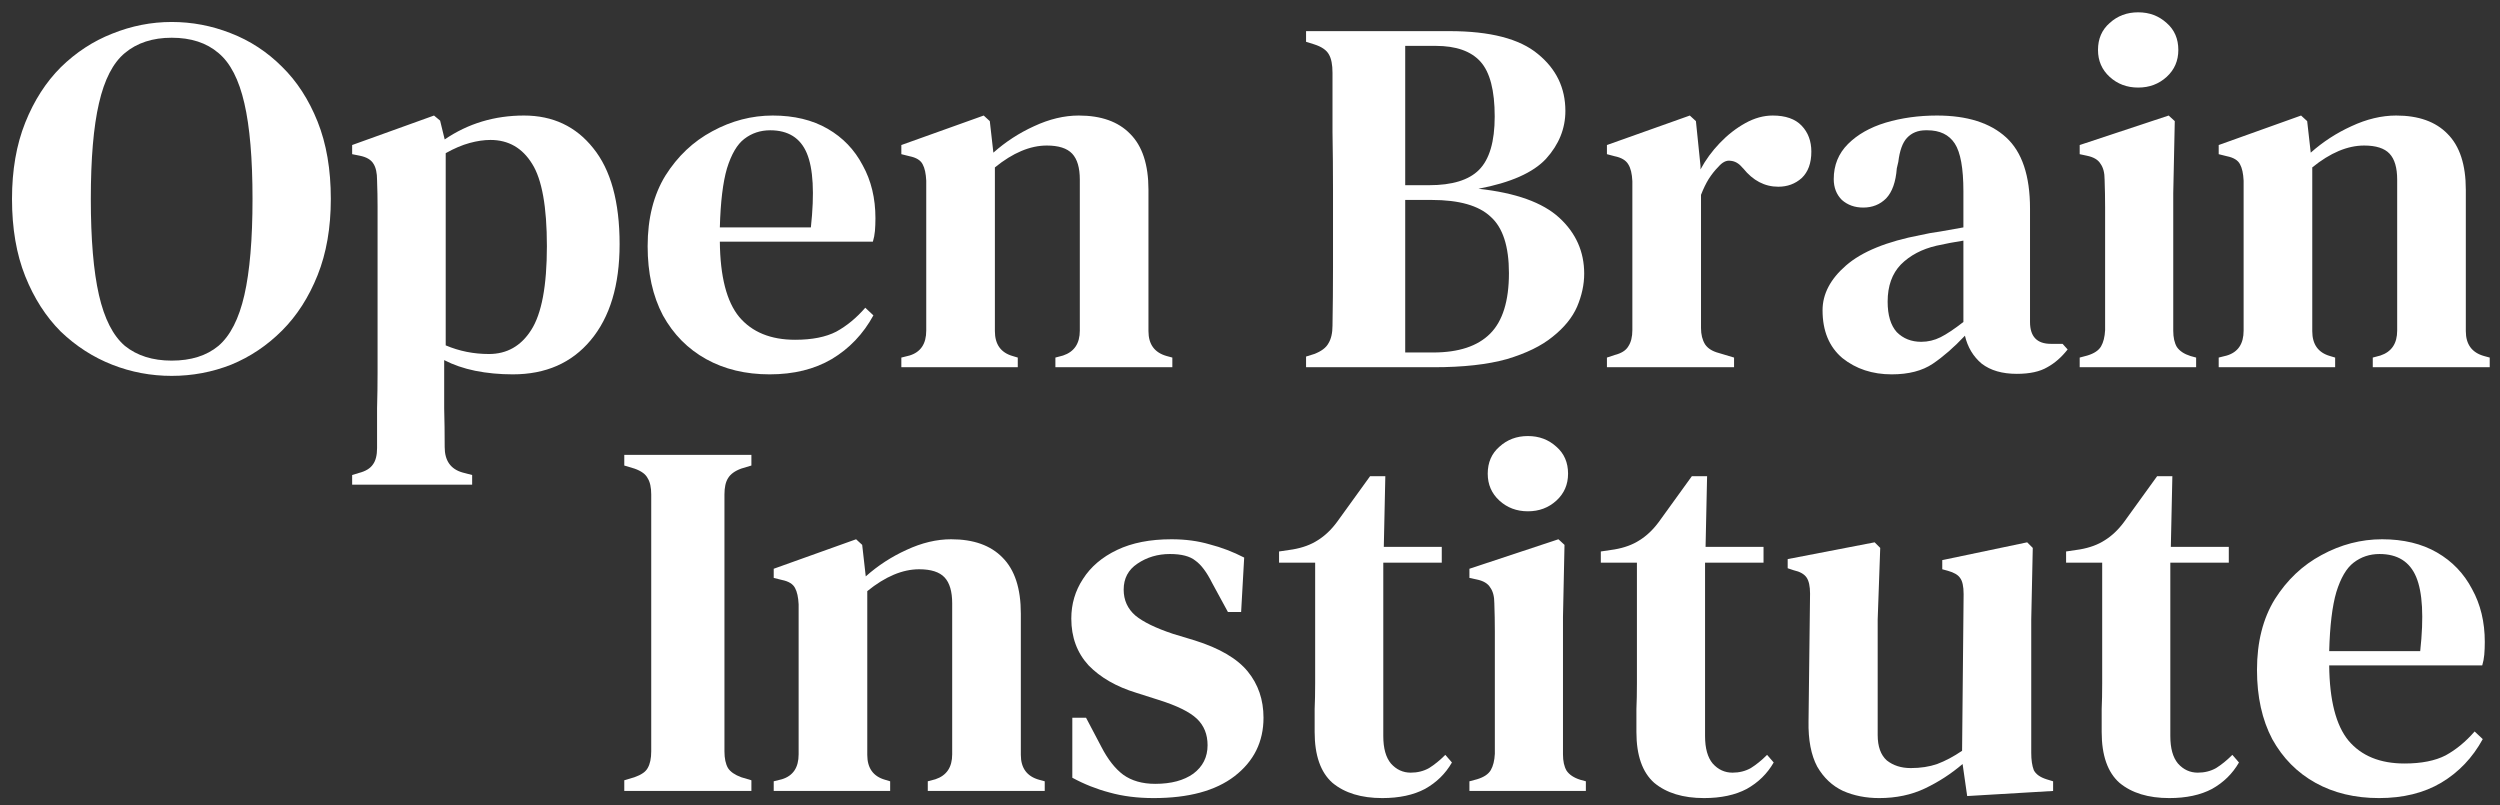 <svg width="177" height="57" viewBox="0 0 177 57" fill="none" xmlns="http://www.w3.org/2000/svg">
<rect x="0" y="0" width="177" height="57" fill="#333333" stroke="none"/>
<path d="M168.651 38.18C170.163 38.18 171.459 38.492 172.539 39.116C173.619 39.74 174.447 40.604 175.023 41.708C175.623 42.788 175.923 44.036 175.923 45.452C175.923 45.764 175.911 46.064 175.887 46.352C175.863 46.616 175.815 46.868 175.743 47.108H164.907C164.931 49.58 165.387 51.356 166.275 52.436C167.187 53.516 168.507 54.056 170.235 54.056C171.435 54.056 172.407 53.864 173.151 53.48C173.895 53.072 174.579 52.508 175.203 51.788L175.779 52.328C175.059 53.648 174.075 54.68 172.827 55.424C171.603 56.144 170.139 56.504 168.435 56.504C166.731 56.504 165.231 56.144 163.935 55.424C162.639 54.704 161.619 53.672 160.875 52.328C160.155 50.96 159.795 49.328 159.795 47.432C159.795 45.464 160.215 43.796 161.055 42.428C161.919 41.06 163.023 40.016 164.367 39.296C165.735 38.552 167.163 38.18 168.651 38.18ZM168.471 39.224C167.775 39.224 167.163 39.428 166.635 39.836C166.131 40.22 165.723 40.916 165.411 41.924C165.123 42.908 164.955 44.3 164.907 46.1H171.351C171.615 43.676 171.519 41.924 171.063 40.844C170.607 39.764 169.743 39.224 168.471 39.224Z" fill="white"/>
<path d="M153.587 56.504C152.099 56.504 150.923 56.144 150.059 55.424C149.219 54.68 148.799 53.48 148.799 51.824C148.799 51.248 148.799 50.708 148.799 50.204C148.823 49.676 148.835 49.064 148.835 48.368V39.836H146.279V39.044L147.251 38.9C147.947 38.78 148.535 38.564 149.015 38.252C149.519 37.94 149.975 37.508 150.383 36.956L152.723 33.716H153.803L153.695 38.72H157.799V39.836H153.659V52.112C153.659 52.976 153.839 53.624 154.199 54.056C154.583 54.488 155.051 54.704 155.603 54.704C156.083 54.704 156.515 54.596 156.899 54.38C157.283 54.14 157.667 53.828 158.051 53.444L158.519 53.984C158.063 54.776 157.427 55.4 156.611 55.856C155.795 56.288 154.787 56.504 153.587 56.504Z" fill="white"/>
<path d="M133.048 56.504C132.112 56.504 131.26 56.336 130.492 56C129.724 55.64 129.112 55.064 128.656 54.272C128.224 53.456 128.02 52.388 128.044 51.068L128.152 42.032C128.152 41.504 128.068 41.12 127.9 40.88C127.732 40.64 127.432 40.472 127 40.376L126.568 40.232V39.584L132.724 38.396L133.12 38.792L132.94 43.868V52.04C132.94 52.856 133.156 53.456 133.588 53.84C134.044 54.2 134.608 54.38 135.28 54.38C135.976 54.38 136.6 54.284 137.152 54.092C137.728 53.876 138.316 53.564 138.916 53.156L139.024 42.068C139.024 41.516 138.94 41.132 138.772 40.916C138.628 40.7 138.34 40.532 137.908 40.412L137.512 40.304V39.656L143.524 38.396L143.92 38.792L143.812 43.868V53.3C143.812 53.804 143.872 54.212 143.992 54.524C144.136 54.812 144.436 55.028 144.892 55.172L145.36 55.316V56L139.276 56.36L138.952 54.092C138.136 54.788 137.248 55.364 136.288 55.82C135.328 56.276 134.248 56.504 133.048 56.504Z" fill="white"/>
<path d="M120.646 56.504C119.158 56.504 117.982 56.144 117.118 55.424C116.278 54.68 115.858 53.48 115.858 51.824C115.858 51.248 115.858 50.708 115.858 50.204C115.882 49.676 115.894 49.064 115.894 48.368V39.836H113.338V39.044L114.31 38.9C115.006 38.78 115.594 38.564 116.074 38.252C116.578 37.94 117.034 37.508 117.442 36.956L119.782 33.716H120.862L120.754 38.72H124.858V39.836H120.718V52.112C120.718 52.976 120.898 53.624 121.258 54.056C121.642 54.488 122.11 54.704 122.662 54.704C123.142 54.704 123.574 54.596 123.958 54.38C124.342 54.14 124.726 53.828 125.11 53.444L125.578 53.984C125.122 54.776 124.486 55.4 123.67 55.856C122.854 56.288 121.846 56.504 120.646 56.504Z" fill="white"/>
<path d="M108.175 36.2C107.383 36.2 106.711 35.948 106.159 35.444C105.607 34.94 105.331 34.304 105.331 33.536C105.331 32.744 105.607 32.108 106.159 31.628C106.711 31.124 107.383 30.872 108.175 30.872C108.967 30.872 109.639 31.124 110.191 31.628C110.743 32.108 111.019 32.744 111.019 33.536C111.019 34.304 110.743 34.94 110.191 35.444C109.639 35.948 108.967 36.2 108.175 36.2ZM104.035 56V55.316L104.575 55.172C105.055 55.028 105.379 54.812 105.547 54.524C105.715 54.236 105.811 53.852 105.835 53.372V46.748C105.835 46.004 105.835 45.32 105.835 44.696C105.835 44.048 105.823 43.388 105.799 42.716C105.799 42.236 105.703 41.864 105.511 41.6C105.343 41.312 105.019 41.12 104.539 41.024L104.035 40.916V40.268L110.335 38.18L110.767 38.576L110.659 43.688V53.408C110.659 53.888 110.743 54.272 110.911 54.56C111.103 54.848 111.427 55.064 111.883 55.208L112.279 55.316V56H104.035Z" fill="white"/>
<path d="M97.865 56.504C96.377 56.504 95.201 56.144 94.337 55.424C93.497 54.68 93.077 53.48 93.077 51.824C93.077 51.248 93.077 50.708 93.077 50.204C93.101 49.676 93.113 49.064 93.113 48.368V39.836H90.557V39.044L91.529 38.9C92.225 38.78 92.813 38.564 93.293 38.252C93.797 37.94 94.253 37.508 94.661 36.956L97.001 33.716H98.081L97.973 38.72H102.077V39.836H97.937V52.112C97.937 52.976 98.117 53.624 98.477 54.056C98.861 54.488 99.329 54.704 99.881 54.704C100.361 54.704 100.793 54.596 101.177 54.38C101.561 54.14 101.945 53.828 102.329 53.444L102.797 53.984C102.341 54.776 101.705 55.4 100.889 55.856C100.073 56.288 99.065 56.504 97.865 56.504Z" fill="white"/>
<path d="M81.68 56.504C80.528 56.504 79.484 56.372 78.548 56.108C77.636 55.868 76.76 55.52 75.92 55.064V50.816H76.892L77.972 52.868C78.428 53.756 78.944 54.416 79.52 54.848C80.12 55.28 80.876 55.496 81.788 55.496C82.916 55.496 83.816 55.256 84.488 54.776C85.16 54.272 85.496 53.6 85.496 52.76C85.496 51.992 85.244 51.368 84.74 50.888C84.236 50.408 83.336 49.964 82.04 49.556L80.456 49.052C79.04 48.62 77.912 47.972 77.072 47.108C76.256 46.22 75.848 45.116 75.848 43.796C75.848 42.764 76.124 41.828 76.676 40.988C77.228 40.124 78.032 39.44 79.088 38.936C80.144 38.432 81.428 38.18 82.94 38.18C83.924 38.18 84.824 38.3 85.64 38.54C86.48 38.756 87.296 39.068 88.088 39.476L87.872 43.328H86.936L85.82 41.276C85.436 40.508 85.04 39.98 84.632 39.692C84.248 39.38 83.648 39.224 82.832 39.224C81.968 39.224 81.2 39.452 80.528 39.908C79.88 40.34 79.556 40.952 79.556 41.744C79.556 42.488 79.832 43.1 80.384 43.58C80.936 44.036 81.824 44.468 83.048 44.876L84.596 45.344C86.348 45.896 87.596 46.628 88.34 47.54C89.084 48.452 89.456 49.544 89.456 50.816C89.456 52.52 88.772 53.9 87.404 54.956C86.06 55.988 84.152 56.504 81.68 56.504Z" fill="white"/>
<path d="M54.779 56V55.316L55.355 55.172C56.147 54.932 56.543 54.344 56.543 53.408V42.788C56.519 42.284 56.435 41.9 56.291 41.636C56.147 41.348 55.835 41.156 55.355 41.06L54.779 40.916V40.268L60.611 38.18L61.043 38.576L61.295 40.808C62.159 40.04 63.119 39.416 64.175 38.936C65.255 38.432 66.311 38.18 67.343 38.18C68.927 38.18 70.139 38.612 70.979 39.476C71.843 40.34 72.275 41.66 72.275 43.436V53.444C72.275 54.38 72.707 54.968 73.571 55.208L73.967 55.316V56H65.687V55.316L66.227 55.172C67.019 54.908 67.415 54.32 67.415 53.408V42.716C67.415 41.876 67.235 41.264 66.875 40.88C66.515 40.496 65.915 40.304 65.075 40.304C63.899 40.304 62.675 40.82 61.403 41.852V53.444C61.403 54.38 61.823 54.968 62.663 55.208L63.023 55.316V56H54.779Z" fill="white"/>
<path d="M44.199 56V55.244L44.919 55.028C45.399 54.86 45.711 54.644 45.855 54.38C46.023 54.092 46.107 53.696 46.107 53.192V35.012C46.107 34.508 46.023 34.124 45.855 33.86C45.711 33.572 45.399 33.344 44.919 33.176L44.199 32.96V32.204H53.199V32.96L52.479 33.176C52.023 33.344 51.711 33.572 51.543 33.86C51.375 34.124 51.291 34.508 51.291 35.012V53.192C51.291 53.696 51.375 54.092 51.543 54.38C51.711 54.644 52.023 54.86 52.479 55.028L53.199 55.244V56H44.199Z" fill="white"/>
<path d="M157.084 26V25.316L157.66 25.172C158.452 24.932 158.848 24.344 158.848 23.408V12.788C158.824 12.284 158.74 11.9 158.596 11.636C158.452 11.348 158.14 11.156 157.66 11.06L157.084 10.916V10.268L162.916 8.18L163.348 8.576L163.6 10.808C164.464 10.04 165.424 9.416 166.48 8.936C167.56 8.432 168.616 8.18 169.648 8.18C171.232 8.18 172.444 8.612 173.284 9.476C174.148 10.34 174.58 11.66 174.58 13.436V23.444C174.58 24.38 175.012 24.968 175.876 25.208L176.272 25.316V26H167.992V25.316L168.532 25.172C169.324 24.908 169.72 24.32 169.72 23.408V12.716C169.72 11.876 169.54 11.264 169.18 10.88C168.82 10.496 168.22 10.304 167.38 10.304C166.204 10.304 164.98 10.82 163.708 11.852V23.444C163.708 24.38 164.128 24.968 164.968 25.208L165.328 25.316V26H157.084Z" fill="white"/>
<path d="M151.382 6.2C150.59 6.2 149.918 5.948 149.366 5.444C148.814 4.94 148.538 4.304 148.538 3.536C148.538 2.744 148.814 2.108 149.366 1.628C149.918 1.124 150.59 0.872 151.382 0.872C152.174 0.872 152.846 1.124 153.398 1.628C153.95 2.108 154.226 2.744 154.226 3.536C154.226 4.304 153.95 4.94 153.398 5.444C152.846 5.948 152.174 6.2 151.382 6.2ZM147.242 26V25.316L147.782 25.172C148.262 25.028 148.586 24.812 148.754 24.524C148.922 24.236 149.018 23.852 149.042 23.372V16.748C149.042 16.004 149.042 15.32 149.042 14.696C149.042 14.048 149.03 13.388 149.006 12.716C149.006 12.236 148.91 11.864 148.718 11.6C148.55 11.312 148.226 11.12 147.746 11.024L147.242 10.916V10.268L153.542 8.18L153.974 8.576L153.866 13.688V23.408C153.866 23.888 153.95 24.272 154.118 24.56C154.31 24.848 154.634 25.064 155.09 25.208L155.486 25.316V26H147.242Z" fill="white"/>
<path d="M133.933 26.504C132.565 26.504 131.401 26.12 130.441 25.352C129.505 24.56 129.037 23.432 129.037 21.968C129.037 20.816 129.589 19.76 130.693 18.8C131.821 17.816 133.585 17.096 135.985 16.64C136.393 16.544 136.861 16.46 137.389 16.388C137.941 16.292 138.481 16.196 139.009 16.1V13.544C139.009 11.912 138.805 10.784 138.397 10.16C137.989 9.536 137.341 9.224 136.453 9.224H136.345C135.793 9.224 135.349 9.404 135.013 9.764C134.701 10.1 134.497 10.664 134.401 11.456L134.293 11.924C134.221 12.884 133.969 13.592 133.537 14.048C133.105 14.48 132.565 14.696 131.917 14.696C131.317 14.696 130.813 14.516 130.405 14.156C130.021 13.772 129.829 13.28 129.829 12.68C129.829 11.696 130.165 10.868 130.837 10.196C131.509 9.524 132.397 9.02 133.501 8.684C134.629 8.348 135.841 8.18 137.137 8.18C139.273 8.18 140.905 8.696 142.033 9.728C143.161 10.76 143.725 12.44 143.725 14.768V22.796C143.725 23.828 144.217 24.344 145.201 24.344H146.029L146.389 24.74C145.957 25.292 145.477 25.712 144.949 26C144.421 26.312 143.701 26.468 142.789 26.468C141.757 26.468 140.929 26.228 140.305 25.748C139.705 25.244 139.309 24.584 139.117 23.768C138.349 24.584 137.593 25.244 136.849 25.748C136.105 26.252 135.133 26.504 133.933 26.504ZM136.021 24.2C136.501 24.2 136.957 24.092 137.389 23.876C137.821 23.66 138.361 23.3 139.009 22.796V17.036C138.385 17.132 137.749 17.252 137.101 17.396C136.069 17.636 135.229 18.08 134.581 18.728C133.957 19.376 133.645 20.252 133.645 21.356C133.645 22.316 133.861 23.036 134.293 23.516C134.749 23.972 135.325 24.2 136.021 24.2Z" fill="white"/>
<path d="M113.771 26V25.316L114.311 25.136C114.791 25.016 115.115 24.812 115.283 24.524C115.475 24.236 115.571 23.852 115.571 23.372V12.824C115.547 12.296 115.451 11.9 115.283 11.636C115.115 11.348 114.791 11.156 114.311 11.06L113.771 10.916V10.268L119.639 8.18L120.071 8.576L120.395 11.744V11.996C120.755 11.324 121.211 10.7 121.763 10.124C122.315 9.548 122.915 9.08 123.563 8.72C124.211 8.36 124.859 8.18 125.507 8.18C126.419 8.18 127.103 8.42 127.559 8.9C128.015 9.38 128.243 9.992 128.243 10.736C128.243 11.552 128.015 12.176 127.559 12.608C127.103 13.016 126.551 13.22 125.903 13.22C124.943 13.22 124.115 12.788 123.419 11.924L123.347 11.852C123.107 11.564 122.831 11.408 122.519 11.384C122.231 11.336 121.943 11.48 121.655 11.816C121.415 12.056 121.187 12.344 120.971 12.68C120.779 12.992 120.599 13.364 120.431 13.796V23.228C120.431 23.684 120.527 24.068 120.719 24.38C120.911 24.668 121.235 24.872 121.691 24.992L122.771 25.316V26H113.771Z" fill="white"/>
<path d="M92.469 26V25.244L93.045 25.064C93.549 24.872 93.885 24.62 94.053 24.308C94.245 23.996 94.341 23.576 94.341 23.048C94.365 21.68 94.377 20.312 94.377 18.944C94.377 17.552 94.377 16.16 94.377 14.768V13.472C94.377 12.08 94.365 10.7 94.341 9.332C94.341 7.94 94.341 6.548 94.341 5.156C94.341 4.58 94.257 4.148 94.089 3.86C93.921 3.548 93.573 3.308 93.045 3.14L92.469 2.96V2.204H102.621C105.501 2.204 107.589 2.744 108.885 3.824C110.181 4.88 110.829 6.224 110.829 7.856C110.829 9.104 110.373 10.232 109.461 11.24C108.549 12.224 106.953 12.932 104.673 13.364C107.313 13.652 109.221 14.336 110.397 15.416C111.573 16.496 112.161 17.816 112.161 19.376C112.161 20.144 111.993 20.924 111.657 21.716C111.321 22.484 110.745 23.192 109.929 23.84C109.137 24.488 108.057 25.016 106.689 25.424C105.321 25.808 103.593 26 101.505 26H92.469ZM99.489 13.112H101.181C102.813 13.112 103.989 12.752 104.709 12.032C105.453 11.288 105.825 10.028 105.825 8.252C105.825 6.404 105.489 5.108 104.817 4.364C104.145 3.62 103.089 3.248 101.649 3.248H99.489V13.112ZM99.489 24.956H101.469C103.269 24.956 104.613 24.512 105.501 23.624C106.389 22.736 106.833 21.308 106.833 19.34C106.833 17.444 106.401 16.112 105.537 15.344C104.697 14.552 103.305 14.156 101.361 14.156H99.489V24.956Z" fill="white"/>
<path d="M63.815 26V25.316L64.391 25.172C65.183 24.932 65.578 24.344 65.578 23.408V12.788C65.554 12.284 65.47 11.9 65.326 11.636C65.182 11.348 64.871 11.156 64.391 11.06L63.815 10.916V10.268L69.647 8.18L70.078 8.576L70.331 10.808C71.195 10.04 72.154 9.416 73.21 8.936C74.29 8.432 75.346 8.18 76.378 8.18C77.962 8.18 79.174 8.612 80.014 9.476C80.879 10.34 81.311 11.66 81.311 13.436V23.444C81.311 24.38 81.743 24.968 82.606 25.208L83.002 25.316V26H74.722V25.316L75.263 25.172C76.055 24.908 76.451 24.32 76.451 23.408V12.716C76.451 11.876 76.27 11.264 75.91 10.88C75.55 10.496 74.951 10.304 74.111 10.304C72.934 10.304 71.71 10.82 70.438 11.852V23.444C70.438 24.38 70.859 24.968 71.698 25.208L72.058 25.316V26H63.815Z" fill="white"/>
<path d="M54.709 8.18C56.221 8.18 57.517 8.492 58.597 9.116C59.678 9.74 60.505 10.604 61.081 11.708C61.681 12.788 61.981 14.036 61.981 15.452C61.981 15.764 61.969 16.064 61.946 16.352C61.922 16.616 61.873 16.868 61.801 17.108H50.965C50.989 19.58 51.446 21.356 52.334 22.436C53.245 23.516 54.566 24.056 56.294 24.056C57.493 24.056 58.465 23.864 59.209 23.48C59.953 23.072 60.638 22.508 61.261 21.788L61.837 22.328C61.117 23.648 60.133 24.68 58.886 25.424C57.661 26.144 56.197 26.504 54.493 26.504C52.789 26.504 51.289 26.144 49.993 25.424C48.697 24.704 47.678 23.672 46.934 22.328C46.214 20.96 45.853 19.328 45.853 17.432C45.853 15.464 46.273 13.796 47.114 12.428C47.977 11.06 49.081 10.016 50.425 9.296C51.794 8.552 53.221 8.18 54.709 8.18ZM54.529 9.224C53.834 9.224 53.221 9.428 52.694 9.836C52.19 10.22 51.782 10.916 51.469 11.924C51.181 12.908 51.014 14.3 50.965 16.1H57.41C57.673 13.676 57.578 11.924 57.121 10.844C56.666 9.764 55.801 9.224 54.529 9.224Z" fill="white"/>
<path d="M24.932 34.316V33.632L25.4 33.488C25.88 33.368 26.216 33.164 26.408 32.876C26.6 32.612 26.696 32.228 26.696 31.724C26.696 30.74 26.696 29.804 26.696 28.916C26.72 28.052 26.732 27.212 26.732 26.396V16.496C26.732 15.752 26.732 15.116 26.732 14.588C26.732 14.036 26.72 13.424 26.696 12.752C26.696 12.248 26.612 11.864 26.444 11.6C26.276 11.312 25.952 11.12 25.472 11.024L24.932 10.916V10.268L30.728 8.18L31.16 8.54L31.484 9.872C33.14 8.744 35.012 8.18 37.1 8.18C39.14 8.18 40.772 8.948 41.996 10.484C43.244 12.02 43.868 14.288 43.868 17.288C43.868 20.192 43.184 22.46 41.816 24.092C40.472 25.7 38.636 26.504 36.308 26.504C35.372 26.504 34.484 26.42 33.644 26.252C32.828 26.084 32.096 25.832 31.448 25.496V26.576C31.448 27.296 31.448 28.076 31.448 28.916C31.472 29.756 31.484 30.668 31.484 31.652C31.484 32.612 31.904 33.212 32.744 33.452L33.428 33.632V34.316H24.932ZM34.616 25.064C35.888 25.064 36.884 24.5 37.604 23.372C38.348 22.22 38.72 20.24 38.72 17.432C38.72 14.648 38.372 12.704 37.676 11.6C36.98 10.472 35.996 9.908 34.724 9.908C34.268 9.908 33.776 9.98 33.248 10.124C32.72 10.268 32.156 10.508 31.556 10.844V24.452C32.516 24.86 33.536 25.064 34.616 25.064Z" fill="white"/>
<path d="M12.154 26.612C10.69 26.612 9.286 26.348 7.942 25.82C6.598 25.292 5.386 24.512 4.306 23.48C3.25 22.424 2.41 21.116 1.786 19.556C1.162 17.996 0.85 16.172 0.85 14.084C0.85 12.044 1.162 10.244 1.786 8.684C2.41 7.124 3.25 5.816 4.306 4.76C5.386 3.704 6.598 2.912 7.942 2.384C9.31 1.832 10.714 1.556 12.154 1.556C13.594 1.556 14.986 1.82 16.33 2.348C17.698 2.876 18.91 3.668 19.966 4.724C21.022 5.756 21.862 7.052 22.486 8.612C23.11 10.172 23.422 11.996 23.422 14.084C23.422 16.124 23.11 17.924 22.486 19.484C21.862 21.044 21.022 22.352 19.966 23.408C18.91 24.464 17.71 25.268 16.366 25.82C15.022 26.348 13.618 26.612 12.154 26.612ZM12.154 25.532C13.522 25.532 14.626 25.184 15.466 24.488C16.306 23.768 16.918 22.568 17.302 20.888C17.686 19.208 17.878 16.94 17.878 14.084C17.878 11.228 17.686 8.972 17.302 7.316C16.918 5.636 16.306 4.448 15.466 3.752C14.626 3.032 13.522 2.672 12.154 2.672C10.81 2.672 9.706 3.032 8.842 3.752C8.002 4.448 7.39 5.636 7.006 7.316C6.622 8.972 6.43 11.228 6.43 14.084C6.43 16.94 6.622 19.208 7.006 20.888C7.39 22.568 8.002 23.768 8.842 24.488C9.706 25.184 10.81 25.532 12.154 25.532Z" fill="white"/>
</svg>
